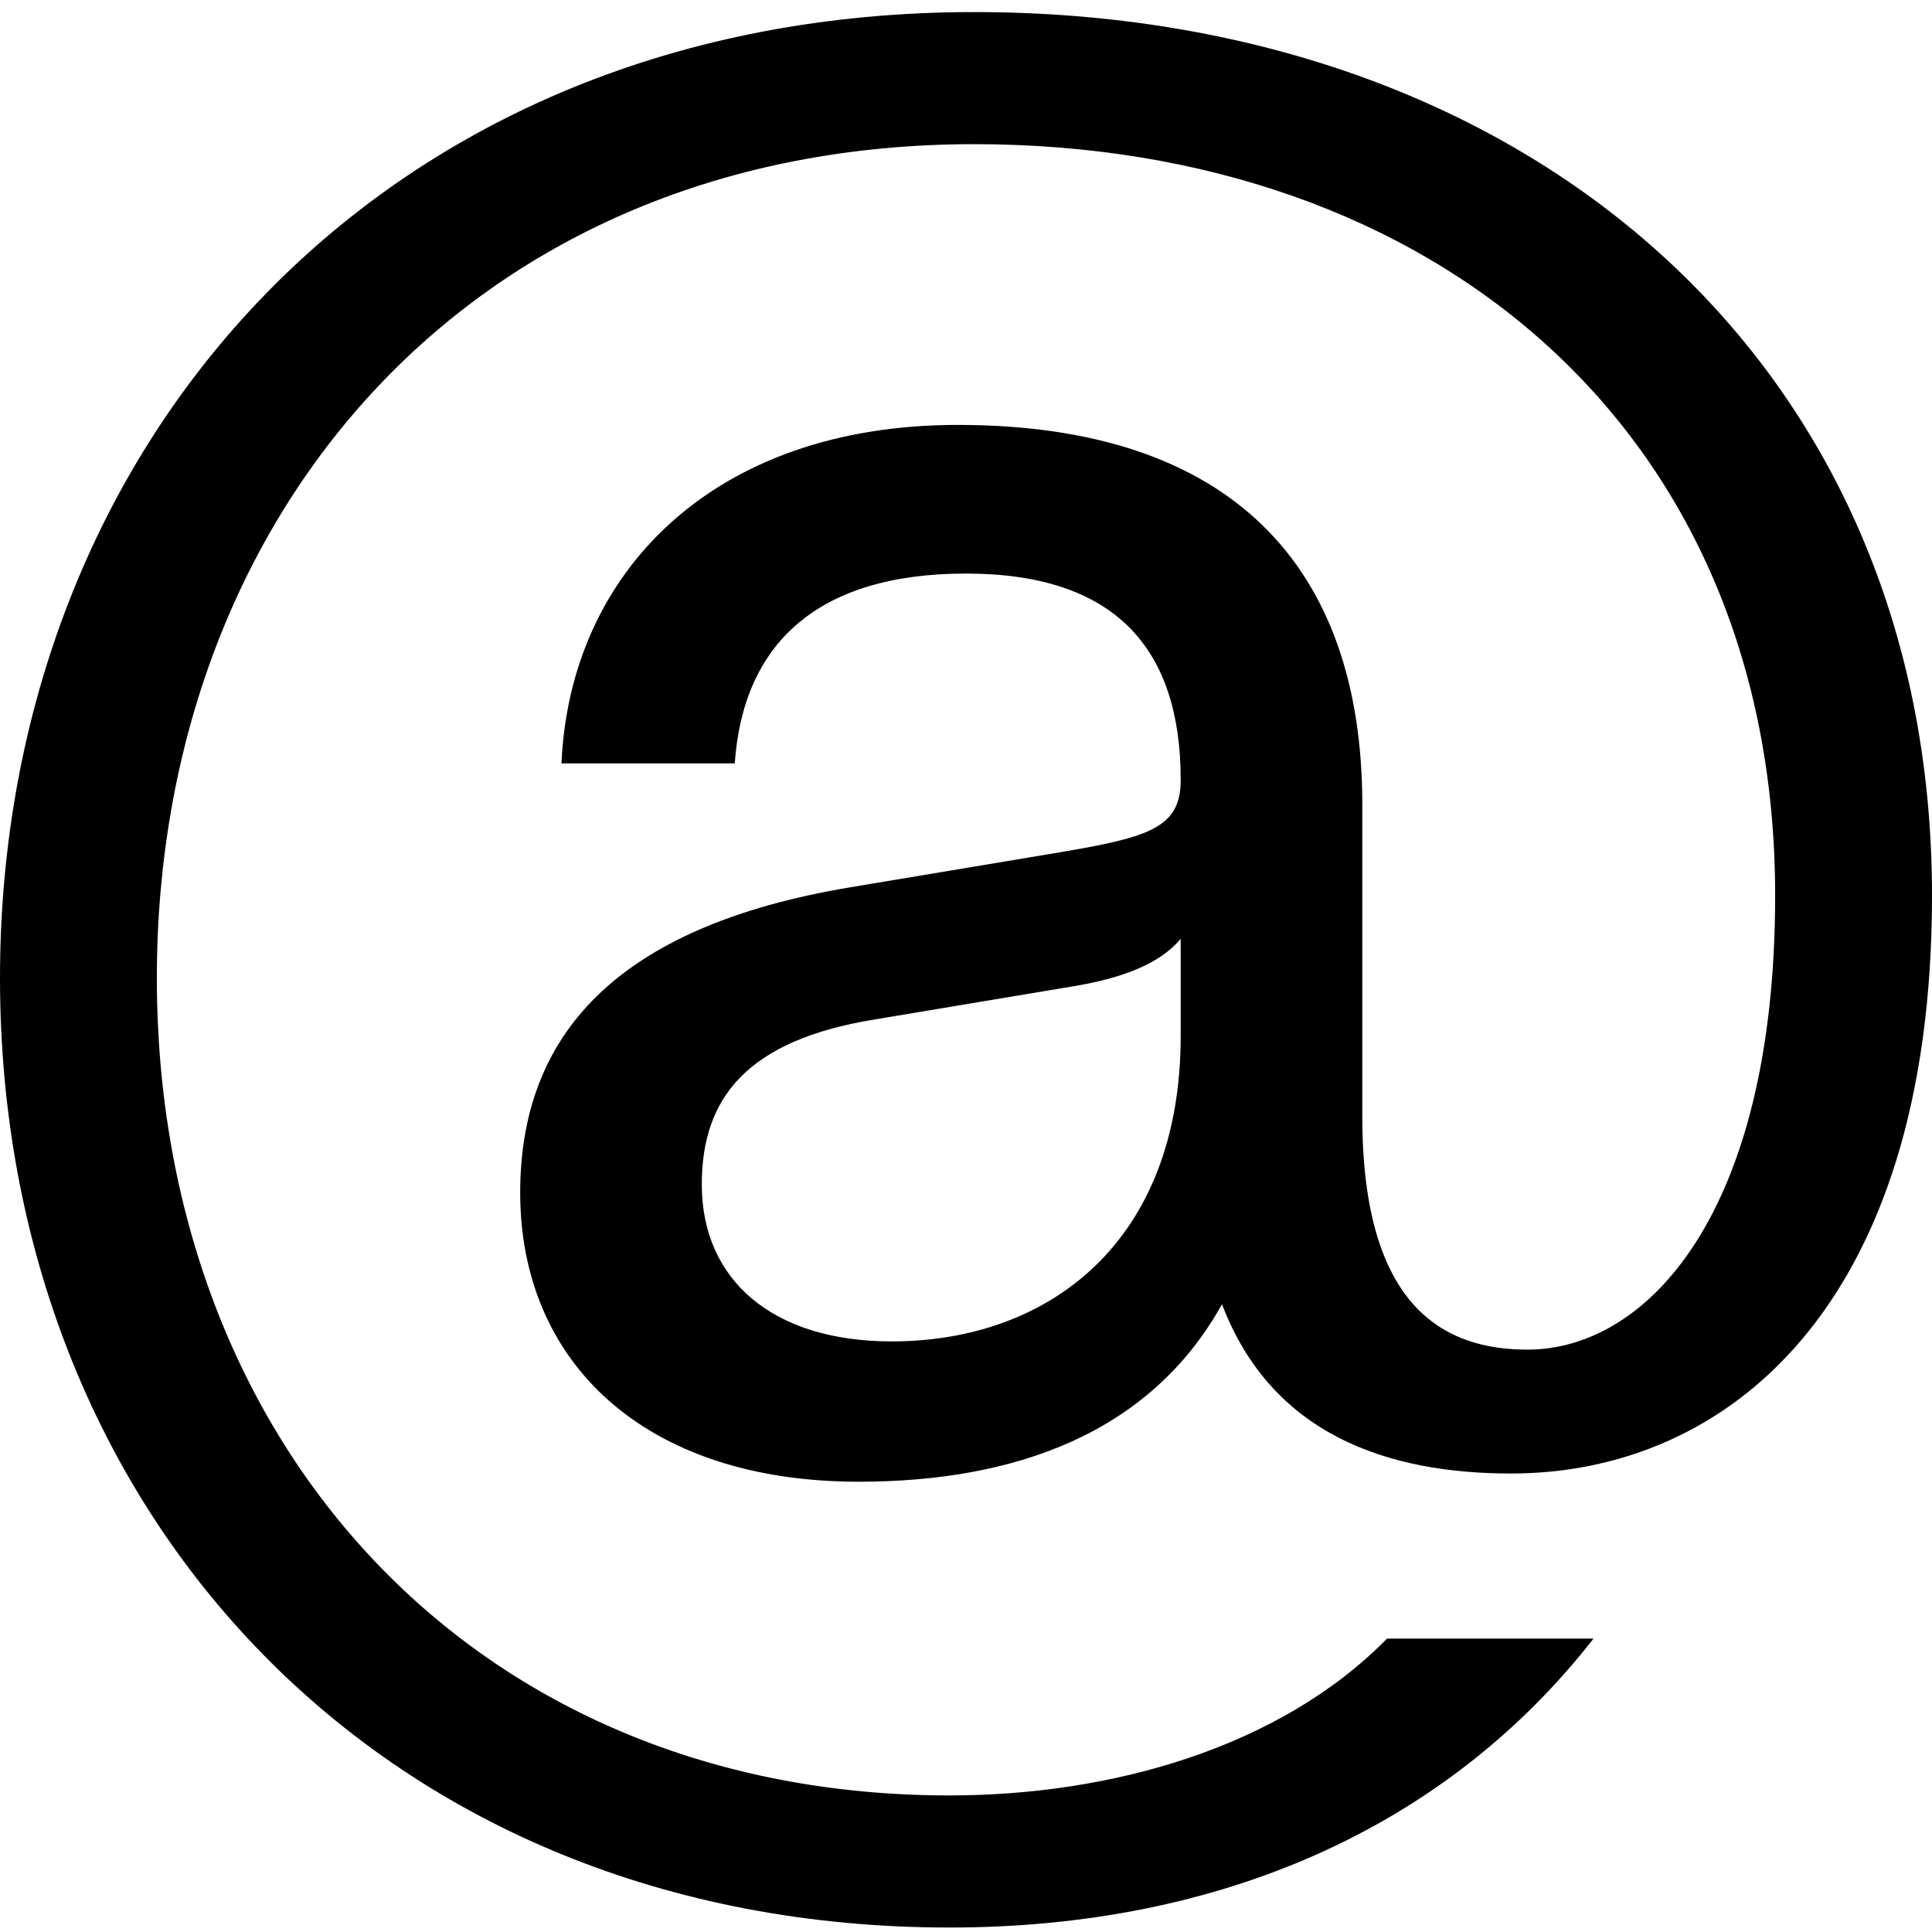 <?xml version="1.0" encoding="UTF-8"?>
<svg width="16px" height="16px" viewBox="0 0 16 16" version="1.1" xmlns="http://www.w3.org/2000/svg" xmlns:xlink="http://www.w3.org/1999/xlink">
    <!-- Generator: Sketch 43.2 (39069) - http://www.bohemiancoding.com/sketch -->
    <title>email</title>
    <desc>Created with Sketch.</desc>
    <defs></defs>
    <g id="Page-1" stroke="none" stroke-width="1" fill="none" fill-rule="evenodd">
        <g id="email" fill="#000000">
            <path d="M4.308,9.878 C4.308,8.579 5.094,7.673 7.043,7.348 L8.684,7.074 C9.504,6.938 9.778,6.869 9.778,6.459 C9.778,5.365 9.231,4.75 8,4.75 C6.769,4.75 6.154,5.331 6.085,6.322 L4.65,6.322 C4.718,4.75 5.897,3.519 7.932,3.519 C10.188,3.519 11.282,4.681 11.282,6.664 L11.282,9.245 C11.282,10.835 11.966,11.177 12.65,11.177 C13.641,11.177 14.701,10.049 14.701,7.416 C14.701,3.553 11.863,1.194 8.068,1.194 C3.932,1.194 1.299,4.237 1.299,8.1 C1.299,11.963 3.932,14.869 7.863,14.869 C9.197,14.869 10.598,14.476 11.487,13.57 L13.197,13.57 C11.983,15.126 10.12,15.963 7.863,15.963 C3.179,15.963 0,12.544 0,8.1 C0,3.656 3.179,0.1 8.068,0.1 C12.615,0.1 16,2.972 16,7.416 C16,10.835 14.291,12.203 12.513,12.203 C11.487,12.203 10.53,11.878 10.12,10.801 C9.521,11.878 8.393,12.271 7.111,12.271 C5.333,12.271 4.308,11.279 4.308,9.878 Z M9.778,8.579 L9.778,7.775 C9.607,7.98 9.299,8.1 8.889,8.168 L7.248,8.442 C6.188,8.613 5.812,9.091 5.812,9.809 C5.812,10.596 6.393,11.109 7.385,11.109 C8.684,11.109 9.778,10.288 9.778,8.579 Z" id="@"></path>
        </g>
    </g>
</svg>
